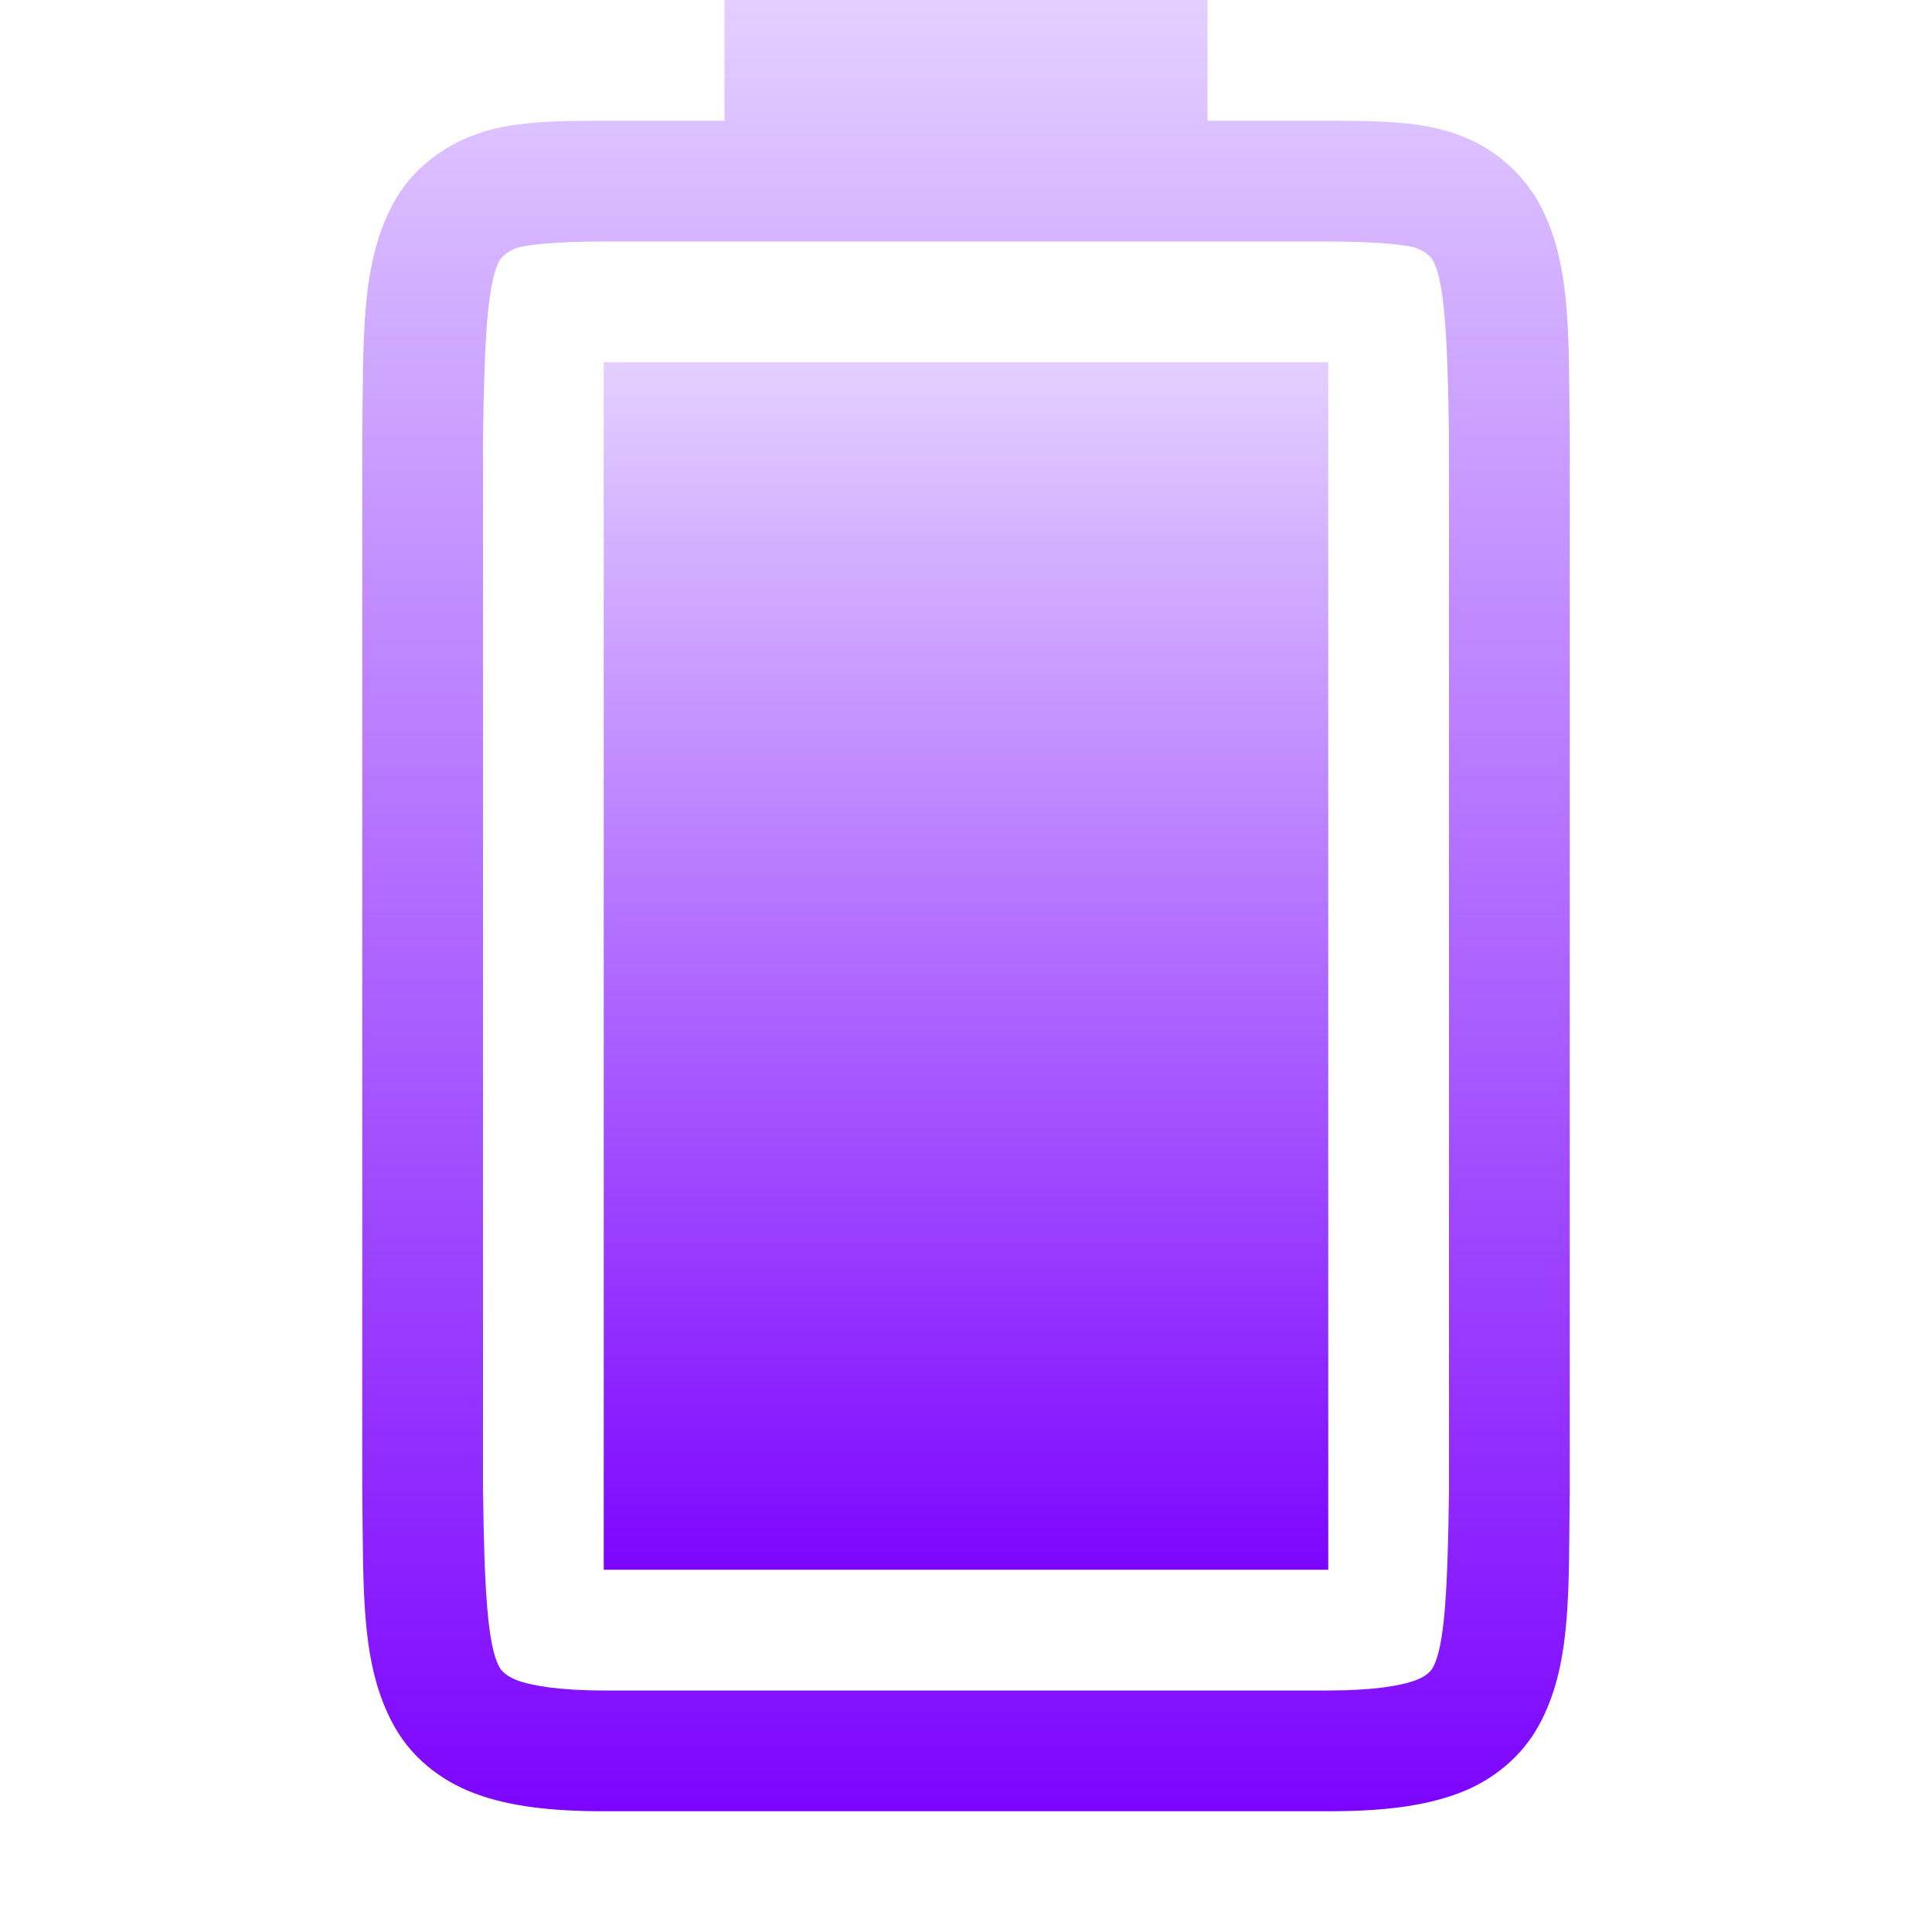 <svg xmlns="http://www.w3.org/2000/svg" xmlns:xlink="http://www.w3.org/1999/xlink" width="64px" height="64px" viewBox="0 0 64 64" version="1.1">
<defs>
<linearGradient id="linear0" gradientUnits="userSpaceOnUse" x1="0" y1="0" x2="0" y2="1" gradientTransform="matrix(24,0,0,40,20,12)">
<stop offset="0" style="stop-color:#e3cfff;stop-opacity:1;"/>
<stop offset="1" style="stop-color:#7d05ff;stop-opacity:1;"/>
</linearGradient>
<linearGradient id="linear1" gradientUnits="userSpaceOnUse" x1="0" y1="0" x2="0" y2="1" gradientTransform="matrix(40,0,0,60,12,0)">
<stop offset="0" style="stop-color:#e3cfff;stop-opacity:1;"/>
<stop offset="1" style="stop-color:#7d05ff;stop-opacity:1;"/>
</linearGradient>
</defs>
<g id="surface1">
<path style=" stroke:none;fill-rule:nonzero;fill:url(#linear0);" d="M 20 52 L 20 12 L 44 12 L 44 52 Z M 20 52 "/>
<path style=" stroke:none;fill-rule:nonzero;fill:url(#linear1);" d="M 12 49.355 C 12.043 52.707 11.938 55.156 13.047 57.16 C 13.598 58.168 14.543 58.965 15.715 59.406 C 16.879 59.844 18.27 60 20.027 60 L 44 60 C 45.75 60 47.145 59.844 48.312 59.406 C 49.484 58.969 50.418 58.168 50.969 57.168 C 52.078 55.156 51.957 52.707 52 49.355 L 52 14.527 C 51.957 11.168 52.078 8.715 50.969 6.703 C 50.379 5.668 49.438 4.871 48.312 4.469 C 47.145 4.027 45.75 4 44 4 L 40 4 L 40 0 L 24 0 L 24 4 L 20.027 4 C 18.27 4 16.879 4.027 15.715 4.469 C 14.543 4.906 13.598 5.699 13.047 6.703 C 11.938 8.715 12.043 11.168 12 14.527 Z M 16 49.297 L 16 14.531 C 16.043 11.121 16.16 9.34 16.547 8.629 C 16.613 8.52 16.777 8.34 17.113 8.215 C 17.363 8.121 18.316 8 20.027 8 L 44 8 C 45.707 8 46.656 8.121 46.906 8.215 C 47.25 8.34 47.406 8.52 47.469 8.629 C 47.848 9.324 47.957 11.105 48 14.531 L 48 49.355 C 47.957 52.766 47.848 54.543 47.469 55.234 C 47.406 55.355 47.25 55.527 46.906 55.656 C 46.418 55.84 45.512 56 44 56 L 20.027 56 C 18.512 56 17.609 55.84 17.113 55.656 C 16.777 55.527 16.613 55.348 16.547 55.234 C 16.156 54.527 16.043 52.754 16 49.297 Z M 16 49.297 "/>
</g>
</svg>
